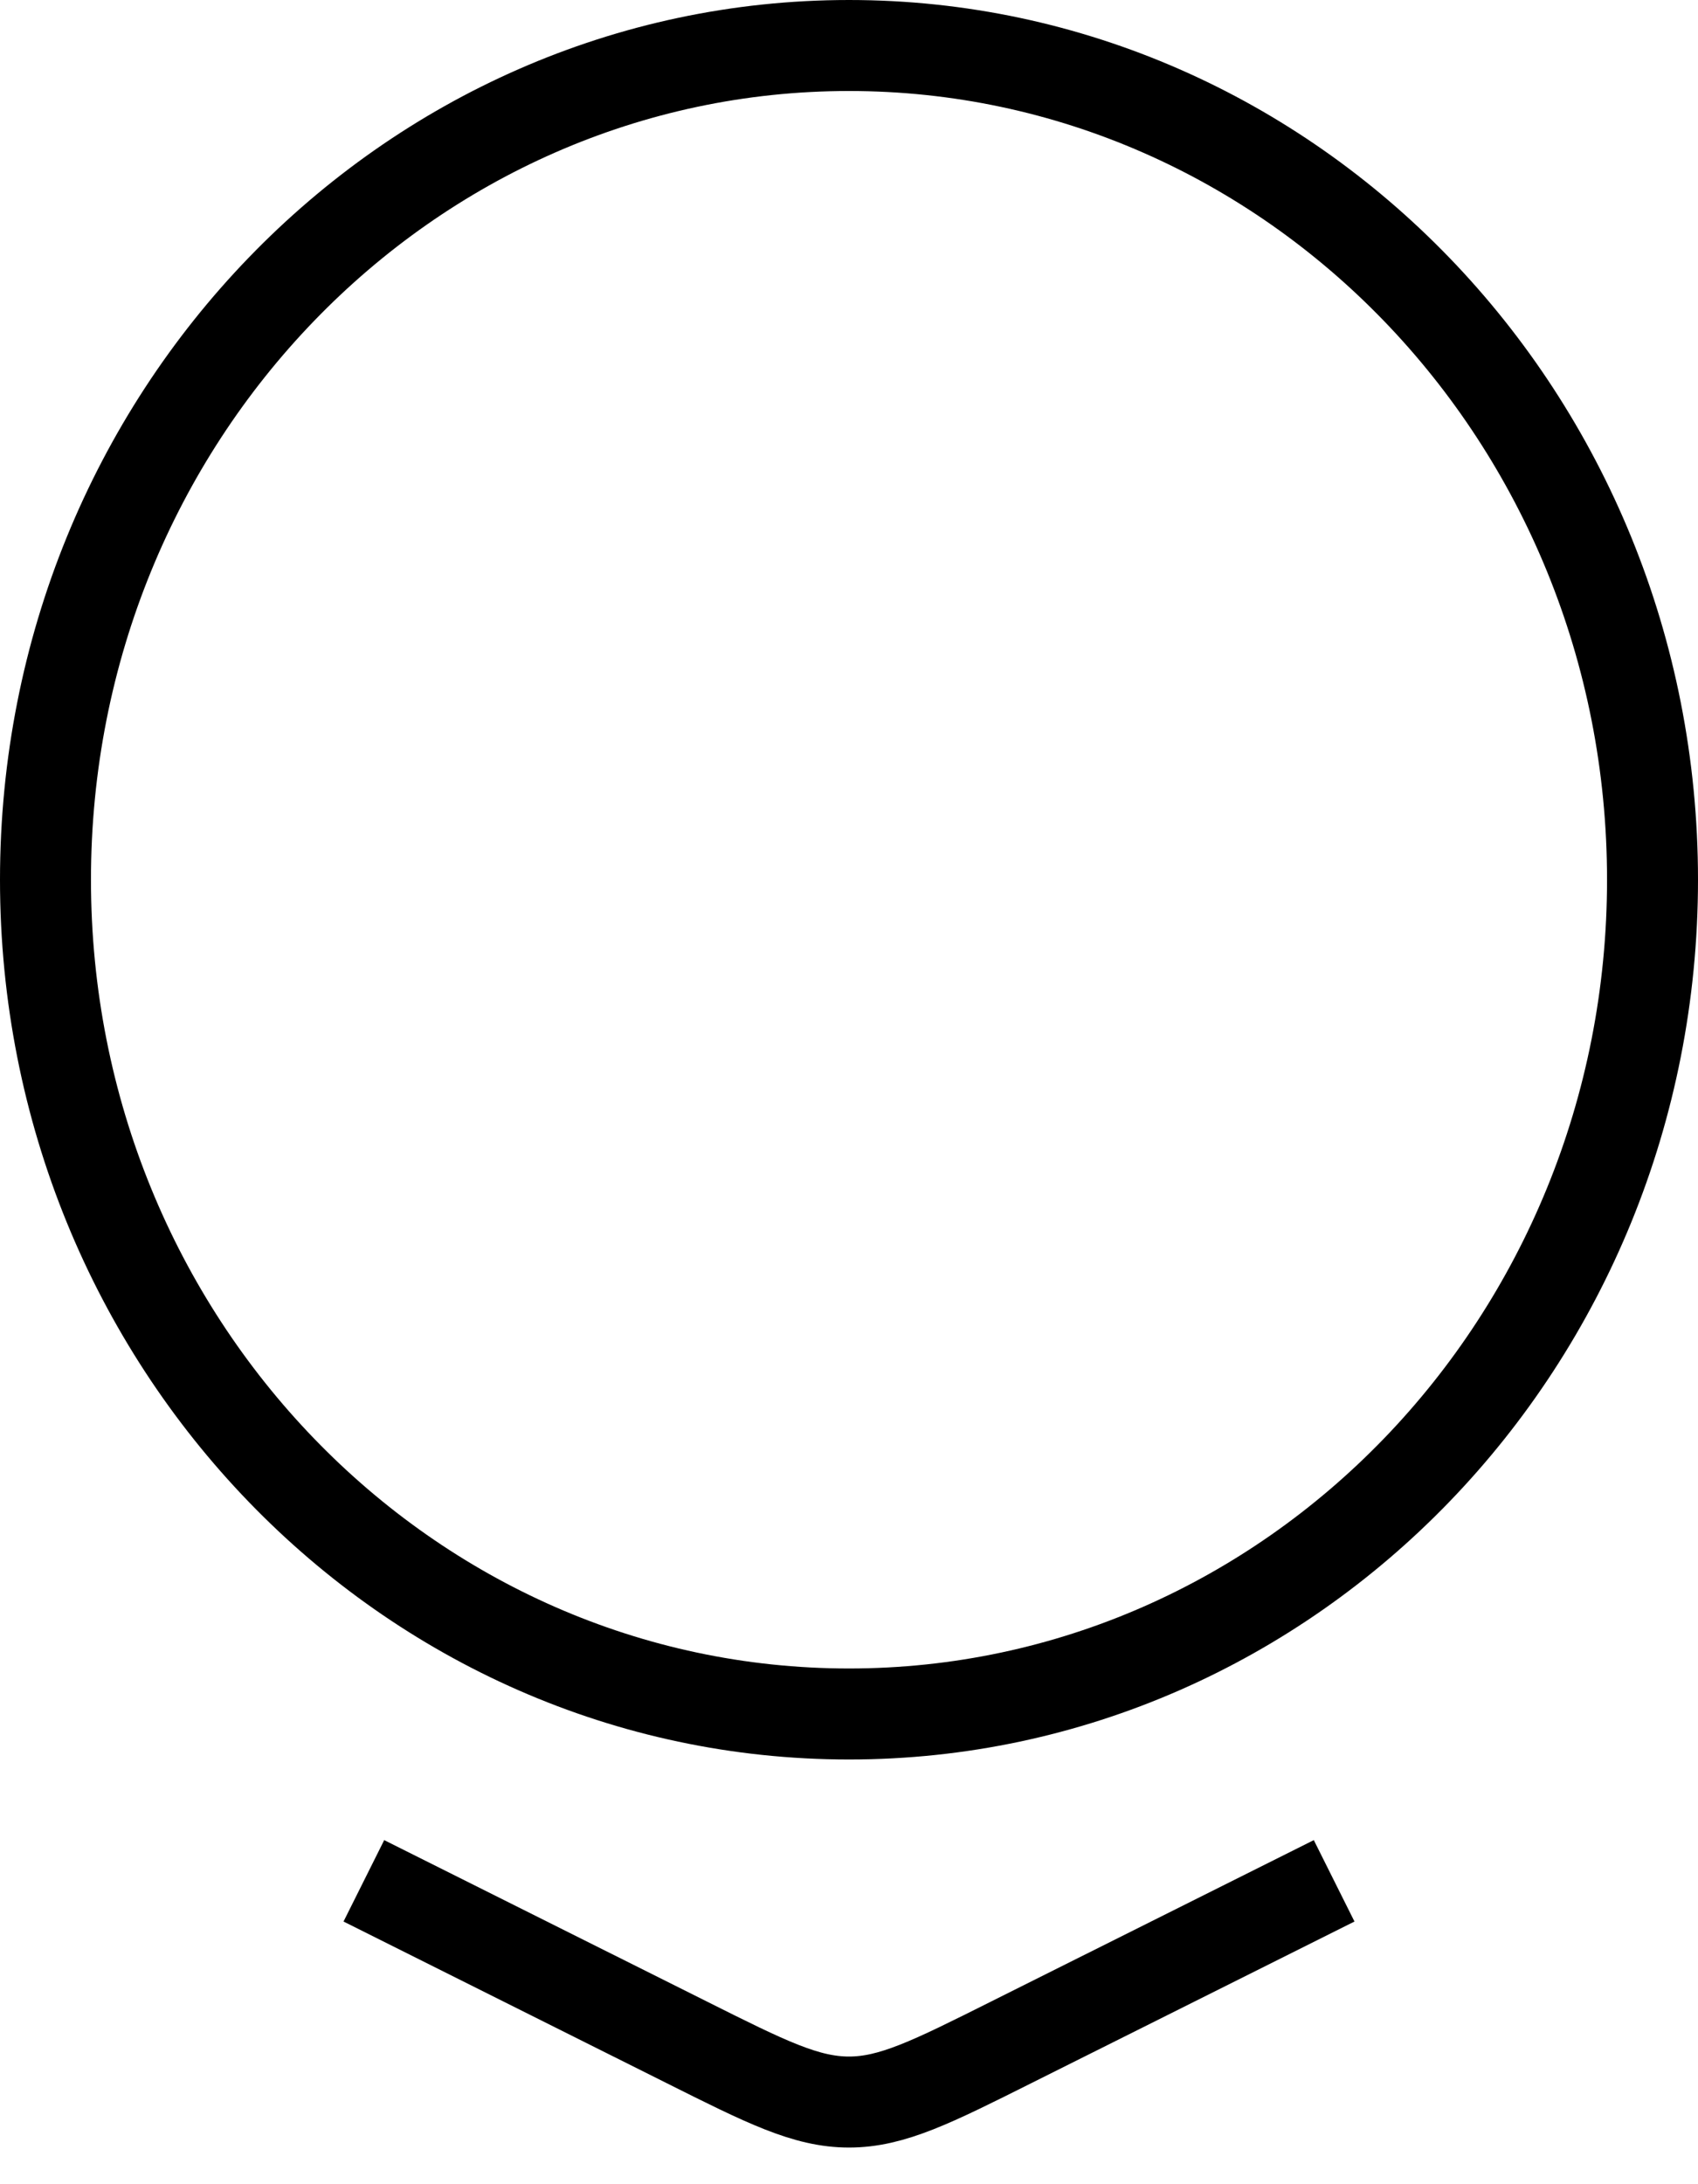 <svg width="28" height="36" viewBox="0 0 28 36" fill="none" xmlns="http://www.w3.org/2000/svg">
<path d="M27.25 14.5C27.25 22.119 21.293 28.25 14 28.25C6.707 28.25 0.75 22.119 0.75 14.5C0.75 6.881 6.707 0.75 14 0.75C21.293 0.75 27.25 6.881 27.25 14.5Z" stroke="black" stroke-width="1.5"/>
<path d="M22 31L16.683 33.658C15.367 34.317 14.708 34.646 14 34.646C13.292 34.646 12.633 34.317 11.317 33.658L6 31" stroke="black" stroke-width="1.5"/>
</svg>

